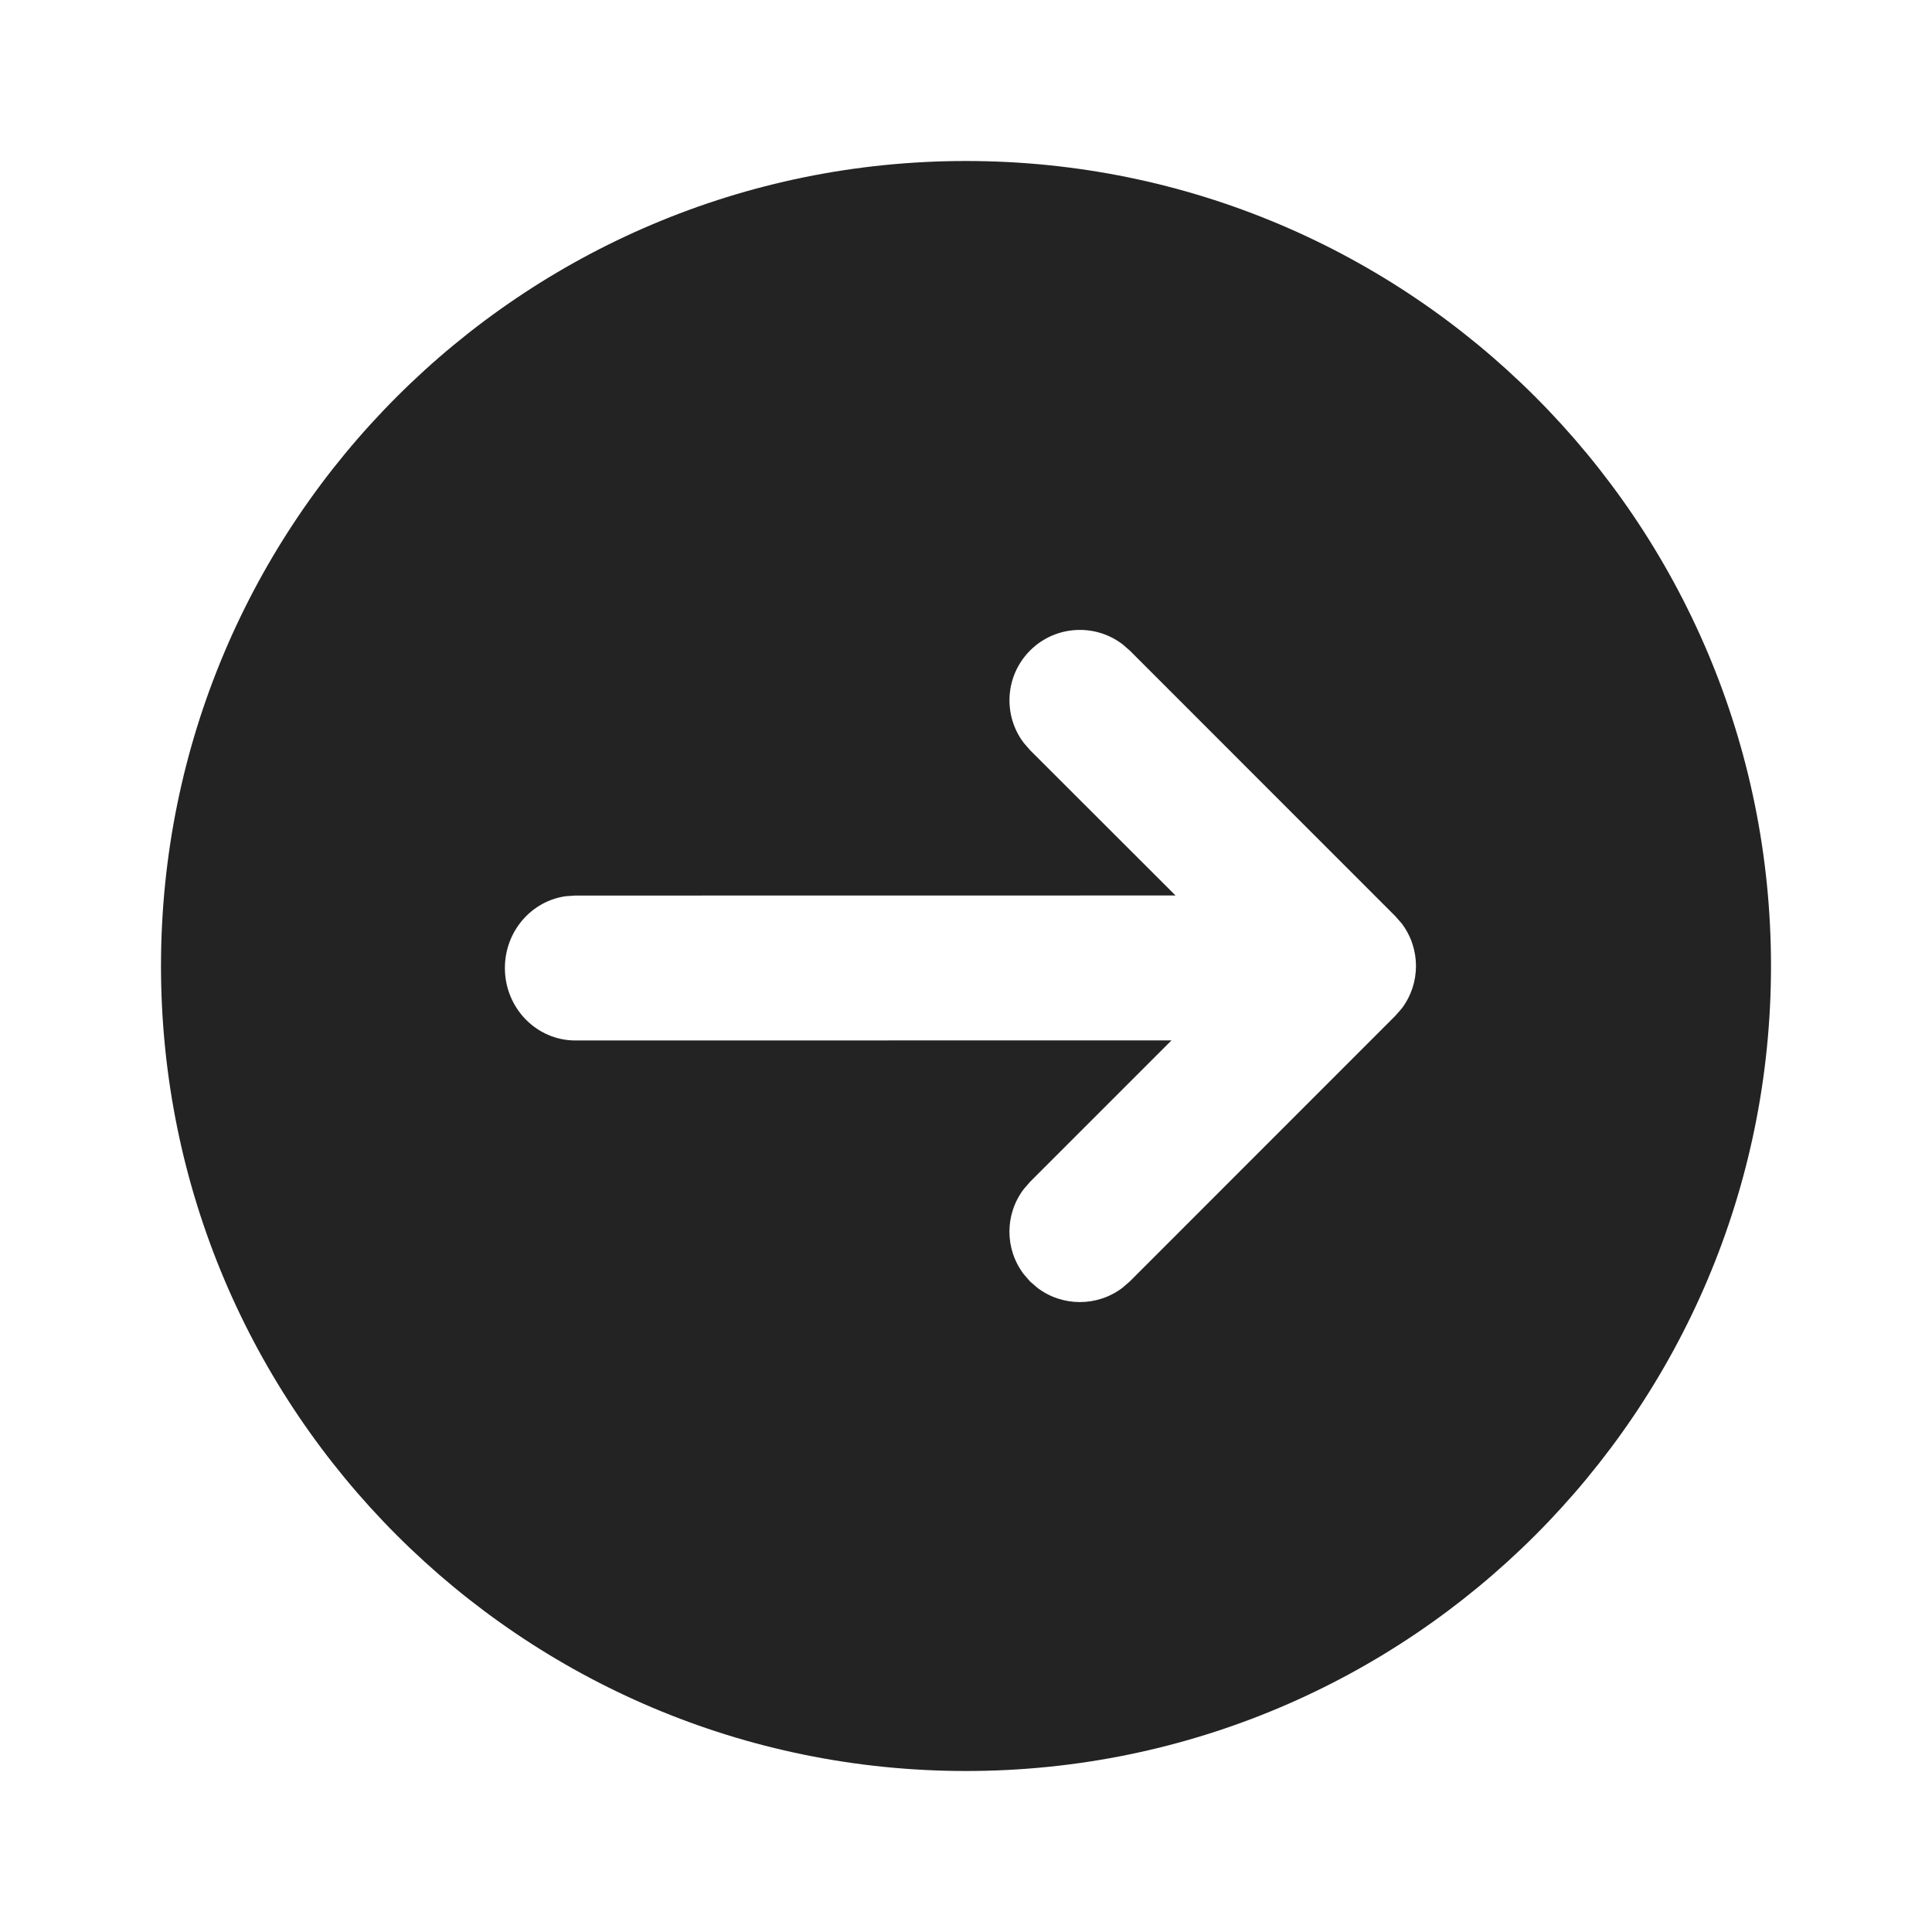 <?xml version="1.0" encoding="UTF-8"?>
<svg width="24px" height="24px" viewBox="0 0 24 24" version="1.1" xmlns="http://www.w3.org/2000/svg" xmlns:xlink="http://www.w3.org/1999/xlink">
    <title>Icon / arrow_right_circle</title>
    <g id="Icon-/-arrow_right_circle" stroke="none" stroke-width="1" fill="none" fill-rule="evenodd" fill-opacity="0.86">
        <path d="M12,2 C17.523,2 22,6.477 22,12 C22,17.523 17.523,22 12,22 C6.477,22 2,17.523 2,12 C2,6.477 6.477,2 12,2 Z M13.944,8.003 C13.601,7.742 13.109,7.768 12.796,8.081 C12.483,8.395 12.457,8.886 12.718,9.229 L12.718,9.229 L12.796,9.319 L14.603,11.124 L7.147,11.125 L7.028,11.133 C6.601,11.193 6.272,11.569 6.272,12.025 C6.272,12.522 6.664,12.925 7.147,12.925 L7.147,12.925 L14.553,12.924 L12.796,14.681 L12.718,14.771 C12.48,15.083 12.48,15.517 12.718,15.829 L12.718,15.829 L12.796,15.919 L12.886,15.997 C13.197,16.234 13.632,16.234 13.944,15.997 L13.944,15.997 L14.034,15.919 L17.333,12.619 L17.412,12.529 C17.649,12.217 17.649,11.783 17.412,11.471 L17.412,11.471 L17.333,11.381 L14.034,8.081 Z" id="Mask" fill="#000000"></path>
    </g>
</svg>